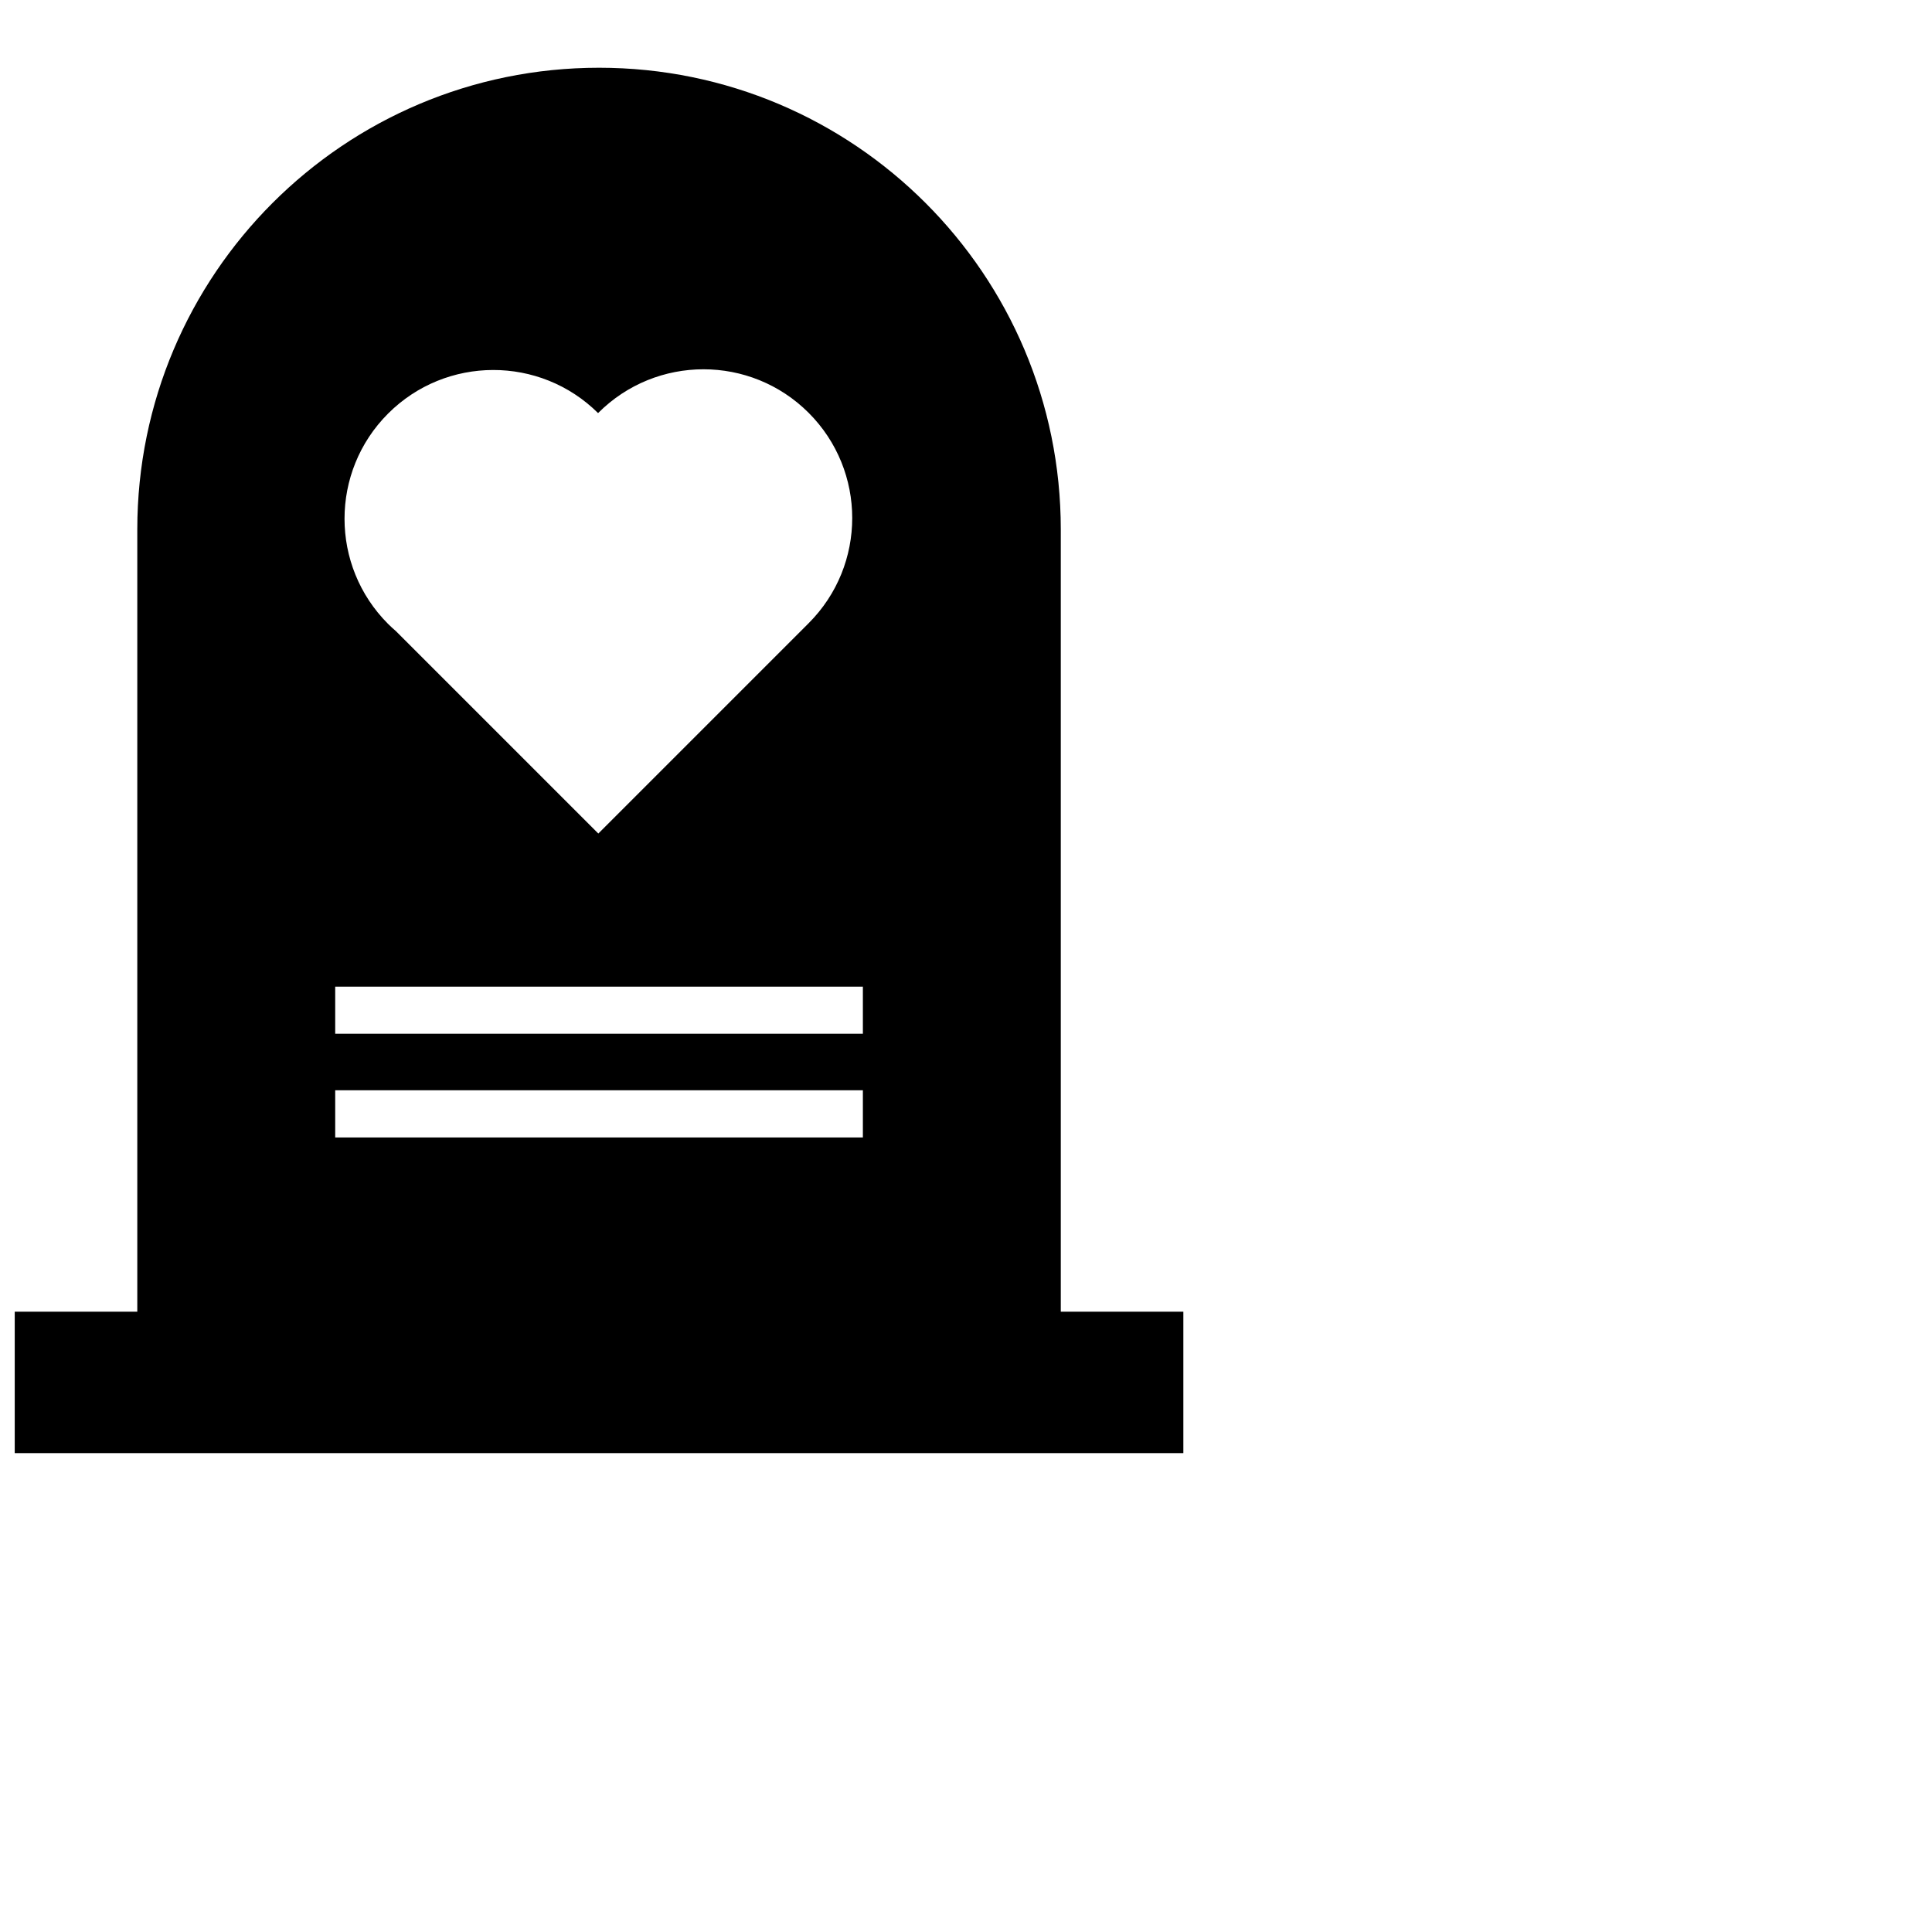 <?xml version="1.0" encoding="UTF-8"?>
<svg viewBox="0 0 16 16" version="1.1" xmlns="http://www.w3.org/2000/svg" xmlns:xlink="http://www.w3.org/1999/xlink">
    <!-- Generator: Sketch 51.3 (57544) - http://www.bohemiancoding.com/sketch -->
    <title>fotc-icon</title>
    <desc>Friends of Toowong Cemetery</desc>
    <defs></defs>
    <g id="Page-1" stroke="none" stroke-width="1" fill="none" fill-rule="evenodd">
        <g id="fotc-icon" transform="translate(-3, -1)">
            <g id="fotc-icon">
                <rect id="Rectangle-3" x="0" y="0" width="16" height="16"></rect>
                <path d="M6.278,6.226 L7.955,7.903 L9.697,6.161 C10.178,5.68 10.178,4.9 9.697,4.419 C9.216,3.938 8.436,3.938 7.955,4.419 L7.953,4.421 C7.472,3.944 6.694,3.945 6.214,4.425 C5.733,4.906 5.733,5.686 6.214,6.167 C6.235,6.188 6.256,6.207 6.278,6.226 Z M11.785,5.385 L11.785,11.863 L12.8,11.863 L12.8,13.034 L3.122,13.034 L3.122,11.863 L4.137,11.863 L4.137,5.385 C4.137,3.273 5.849,1.561 7.961,1.561 C10.073,1.561 11.785,3.273 11.785,5.385 Z M5.776,10.42 L10.146,10.42 L10.146,10.029 L5.776,10.029 L5.776,10.42 Z M5.776,9.561 L10.146,9.561 L10.146,9.171 L5.776,9.171 L5.776,9.561 Z" id="fotc-icon" fill="#000000"></path>
            </g>
        </g>
    </g>
</svg>
